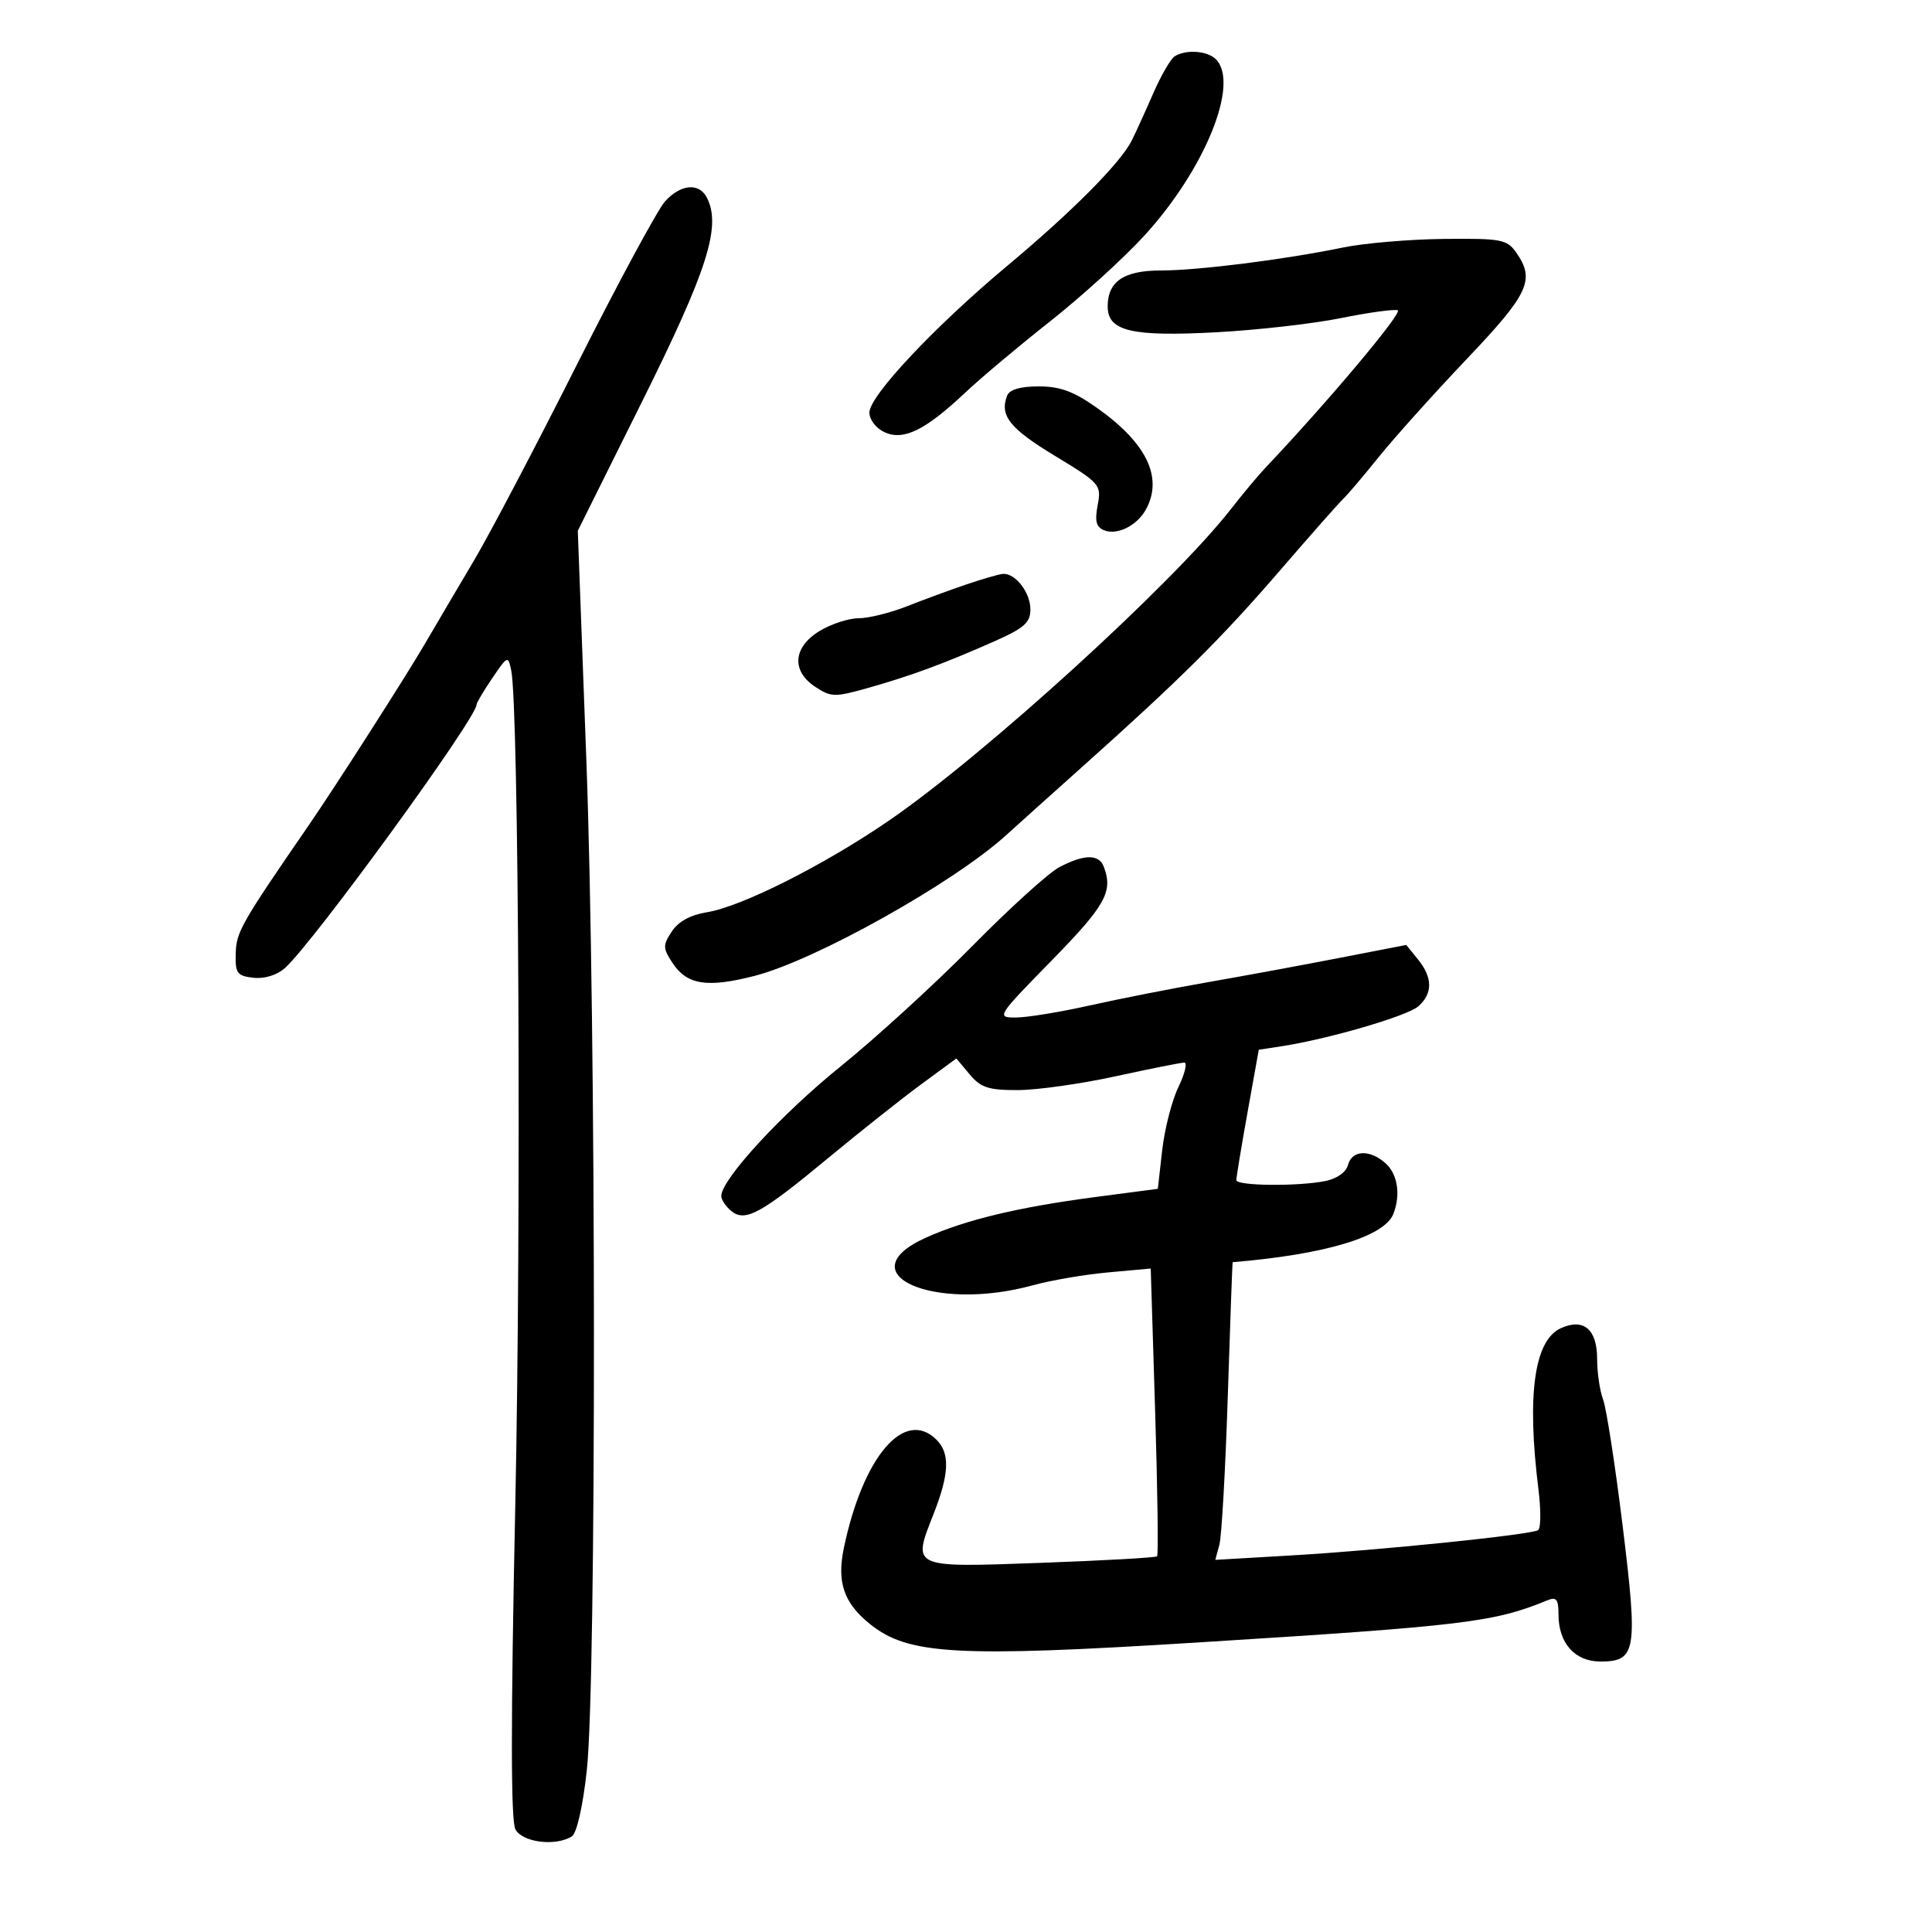 <svg xmlns="http://www.w3.org/2000/svg" width="300" height="300" viewBox="0 0 300 300" version="1.1">
	<path d="M 182.378 8.765 C 181.761 9.169, 180.274 11.750, 179.073 14.500 C 177.873 17.250, 176.381 20.528, 175.758 21.784 C 174.039 25.250, 166.506 32.844, 156.498 41.200 C 145.162 50.663, 135 61.469, 135 64.058 C 135 65.174, 136.034 66.514, 137.361 67.119 C 140.314 68.464, 143.678 66.811, 149.880 60.967 C 152.289 58.697, 158.222 53.714, 163.065 49.895 C 167.907 46.075, 174.486 40.092, 177.684 36.599 C 187.101 26.316, 192.531 12.931, 188.800 9.200 C 187.464 7.864, 184.102 7.637, 182.378 8.765 M 103.284 31.250 C 102.149 32.487, 96.011 43.850, 89.643 56.500 C 83.276 69.150, 76.066 82.875, 73.620 87 C 71.174 91.125, 67.728 96.975, 65.962 100 C 63.006 105.062, 52.098 122.104, 48.040 128 C 37.436 143.407, 36.703 144.690, 36.604 148 C 36.511 151.131, 36.799 151.534, 39.338 151.825 C 41.053 152.021, 42.992 151.427, 44.236 150.325 C 48.563 146.491, 74 111.529, 74 109.416 C 74 109.129, 75.100 107.276, 76.444 105.298 C 78.820 101.800, 78.901 101.768, 79.383 104.101 C 80.563 109.814, 80.949 189.493, 80.012 233.807 C 79.306 267.215, 79.311 282.713, 80.030 284.057 C 81.122 286.096, 86.286 286.739, 88.794 285.149 C 89.563 284.661, 90.505 280.512, 91.117 274.914 C 92.629 261.100, 92.583 159.116, 91.046 117.960 L 89.720 82.421 99.757 62.243 C 109.854 41.942, 112.003 35.204, 109.796 30.750 C 108.603 28.340, 105.754 28.558, 103.284 31.250 M 208.500 38.441 C 199.480 40.306, 186.039 42, 180.270 42 C 174.511 42, 172 43.699, 172 47.596 C 172 51.433, 175.730 52.309, 188.989 51.588 C 195.309 51.245, 203.965 50.257, 208.226 49.394 C 212.487 48.531, 216.452 47.984, 217.038 48.179 C 217.899 48.466, 206.179 62.417, 196.508 72.618 C 195.404 73.783, 192.961 76.708, 191.081 79.118 C 182.105 90.621, 152.788 117.312, 138 127.445 C 127.879 134.379, 115.117 140.798, 109.740 141.658 C 107.223 142.060, 105.322 143.105, 104.317 144.639 C 102.915 146.778, 102.923 147.233, 104.398 149.484 C 106.656 152.931, 109.763 153.433, 117.146 151.541 C 126.620 149.114, 148.204 137.028, 156.328 129.600 C 157.592 128.445, 162.873 123.703, 168.063 119.062 C 183.316 105.425, 189.680 99.102, 198.825 88.500 C 203.569 83, 207.941 78.050, 208.542 77.500 C 209.142 76.950, 211.626 74.025, 214.062 71 C 216.497 67.975, 222.655 61.117, 227.745 55.761 C 237.411 45.589, 238.406 43.452, 235.443 39.223 C 234.007 37.172, 233.135 37.008, 224.193 37.100 C 218.862 37.156, 211.800 37.759, 208.500 38.441 M 156.384 61.442 C 155.198 64.534, 156.772 66.519, 163.778 70.767 C 170.857 75.059, 171.040 75.270, 170.443 78.451 C 169.974 80.953, 170.219 81.870, 171.487 82.357 C 173.545 83.146, 176.622 81.575, 177.977 79.043 C 180.608 74.127, 178.049 68.817, 170.446 63.411 C 166.754 60.786, 164.644 60, 161.293 60 C 158.422 60, 156.749 60.491, 156.384 61.442 M 150 90.770 C 147.525 91.611, 143.392 93.132, 140.815 94.149 C 138.238 95.167, 134.863 96.002, 133.315 96.004 C 131.767 96.006, 129.037 96.899, 127.250 97.989 C 123.123 100.505, 122.856 104.204, 126.624 106.673 C 129.065 108.273, 129.640 108.281, 134.874 106.799 C 141.500 104.922, 146.545 103.061, 154.321 99.622 C 159.028 97.540, 160 96.685, 160 94.626 C 160 91.966, 157.612 88.923, 155.679 89.120 C 155.030 89.186, 152.475 89.929, 150 90.770 M 164.500 134.649 C 162.850 135.512, 156.775 141.016, 151 146.879 C 145.225 152.743, 135.988 161.185, 130.473 165.639 C 121.313 173.037, 112 183.160, 112 185.720 C 112 186.289, 112.688 187.326, 113.530 188.025 C 115.697 189.823, 118.120 188.504, 128.620 179.804 C 133.504 175.757, 139.975 170.626, 143 168.401 L 148.500 164.356 150.561 166.821 C 152.293 168.891, 153.494 169.283, 158.061 169.269 C 161.053 169.260, 167.880 168.296, 173.233 167.126 C 178.585 165.957, 183.382 165, 183.892 165 C 184.401 165, 183.992 166.711, 182.981 168.803 C 181.971 170.894, 180.839 175.304, 180.465 178.602 L 179.787 184.599 170.144 185.866 C 158.130 187.444, 149.890 189.420, 143.750 192.195 C 131.411 197.772, 144.964 203.807, 160.346 199.586 C 163.181 198.808, 168.466 197.902, 172.092 197.574 L 178.684 196.977 179.369 219.128 C 179.746 231.311, 179.884 241.450, 179.675 241.659 C 179.466 241.867, 171.366 242.325, 161.676 242.676 C 141.402 243.409, 141.643 243.517, 144.953 235.119 C 147.407 228.893, 147.539 225.682, 145.429 223.571 C 140.466 218.609, 134.015 226.132, 131.037 240.356 C 129.923 245.680, 131.015 248.887, 135.054 252.153 C 141.001 256.962, 148.444 257.384, 186 255.041 C 227.431 252.457, 231.960 251.912, 240.250 248.505 C 241.678 247.918, 242 248.316, 242 250.671 C 242 255.151, 244.535 258, 248.522 258 C 254.090 258, 254.354 256.376, 251.955 236.870 C 250.796 227.442, 249.431 218.635, 248.923 217.299 C 248.416 215.963, 248 213.121, 248 210.985 C 248 206.409, 245.893 204.636, 242.364 206.244 C 238.230 208.127, 237.058 216.597, 238.894 231.309 C 239.292 234.504, 239.265 237.336, 238.833 237.603 C 237.667 238.324, 214.238 240.725, 200.605 241.521 L 188.710 242.215 189.348 239.858 C 189.699 238.561, 190.286 228.162, 190.652 216.750 C 191.018 205.338, 191.359 195.997, 191.409 195.992 C 205.846 194.788, 215.009 192.024, 216.377 188.461 C 217.513 185.499, 217.024 182.332, 215.171 180.655 C 212.729 178.445, 209.928 178.559, 209.318 180.893 C 209.023 182.019, 207.593 183.031, 205.786 183.393 C 201.511 184.248, 192.004 184.149, 191.981 183.250 C 191.971 182.838, 192.750 178.113, 193.712 172.752 L 195.462 163.004 198.981 162.465 C 206.275 161.347, 218.566 157.757, 220.250 156.253 C 222.495 154.248, 222.471 151.804, 220.181 148.975 L 218.362 146.729 207.931 148.755 C 202.194 149.869, 193 151.566, 187.500 152.525 C 182 153.485, 173.752 155.109, 169.171 156.135 C 164.590 157.161, 159.446 158, 157.740 158 C 154.690 158, 154.783 157.852, 163.319 149.129 C 171.674 140.591, 172.871 138.434, 171.393 134.582 C 170.634 132.603, 168.370 132.625, 164.500 134.649" stroke="none" fill="black" fill-rule="evenodd"/>
</svg>
